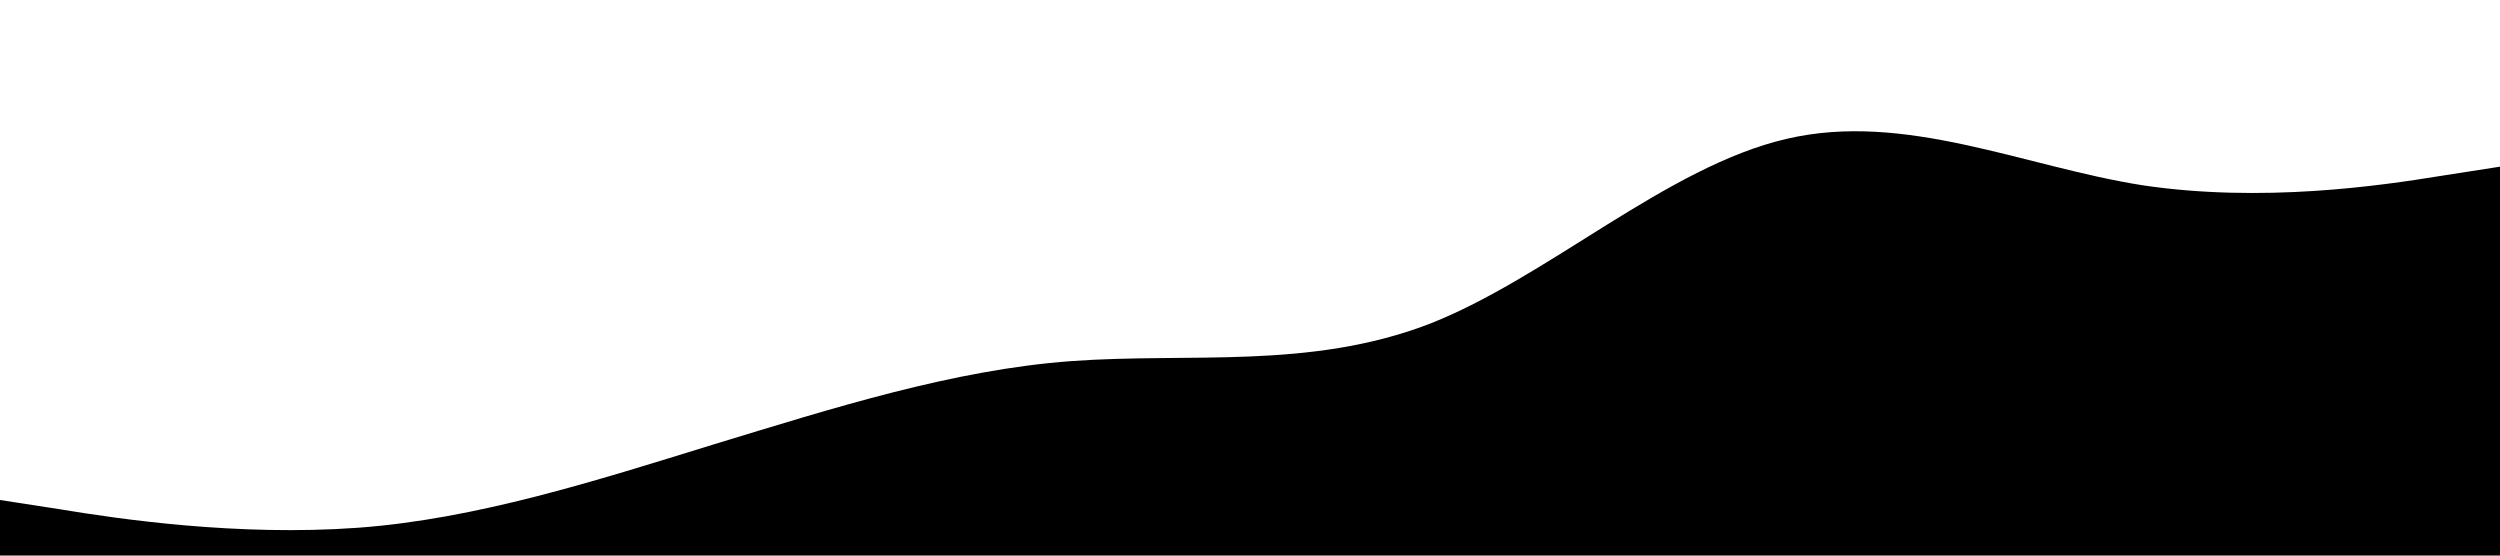<?xml version="1.0" standalone="no"?><svg xmlns="http://www.w3.org/2000/svg" viewBox="0 0 1440 320"><path fill="#000" fill-opacity="1" d="M0,288L34.3,293.3C68.6,299,137,309,206,304C274.3,299,343,277,411,256C480,235,549,213,617,208C685.7,203,754,213,823,186.7C891.4,160,960,96,1029,80C1097.1,64,1166,96,1234,106.7C1302.9,117,1371,107,1406,101.3L1440,96L1440,320L1405.7,320C1371.4,320,1303,320,1234,320C1165.7,320,1097,320,1029,320C960,320,891,320,823,320C754.3,320,686,320,617,320C548.6,320,480,320,411,320C342.9,320,274,320,206,320C137.1,320,69,320,34,320L0,320Z"></path></svg>